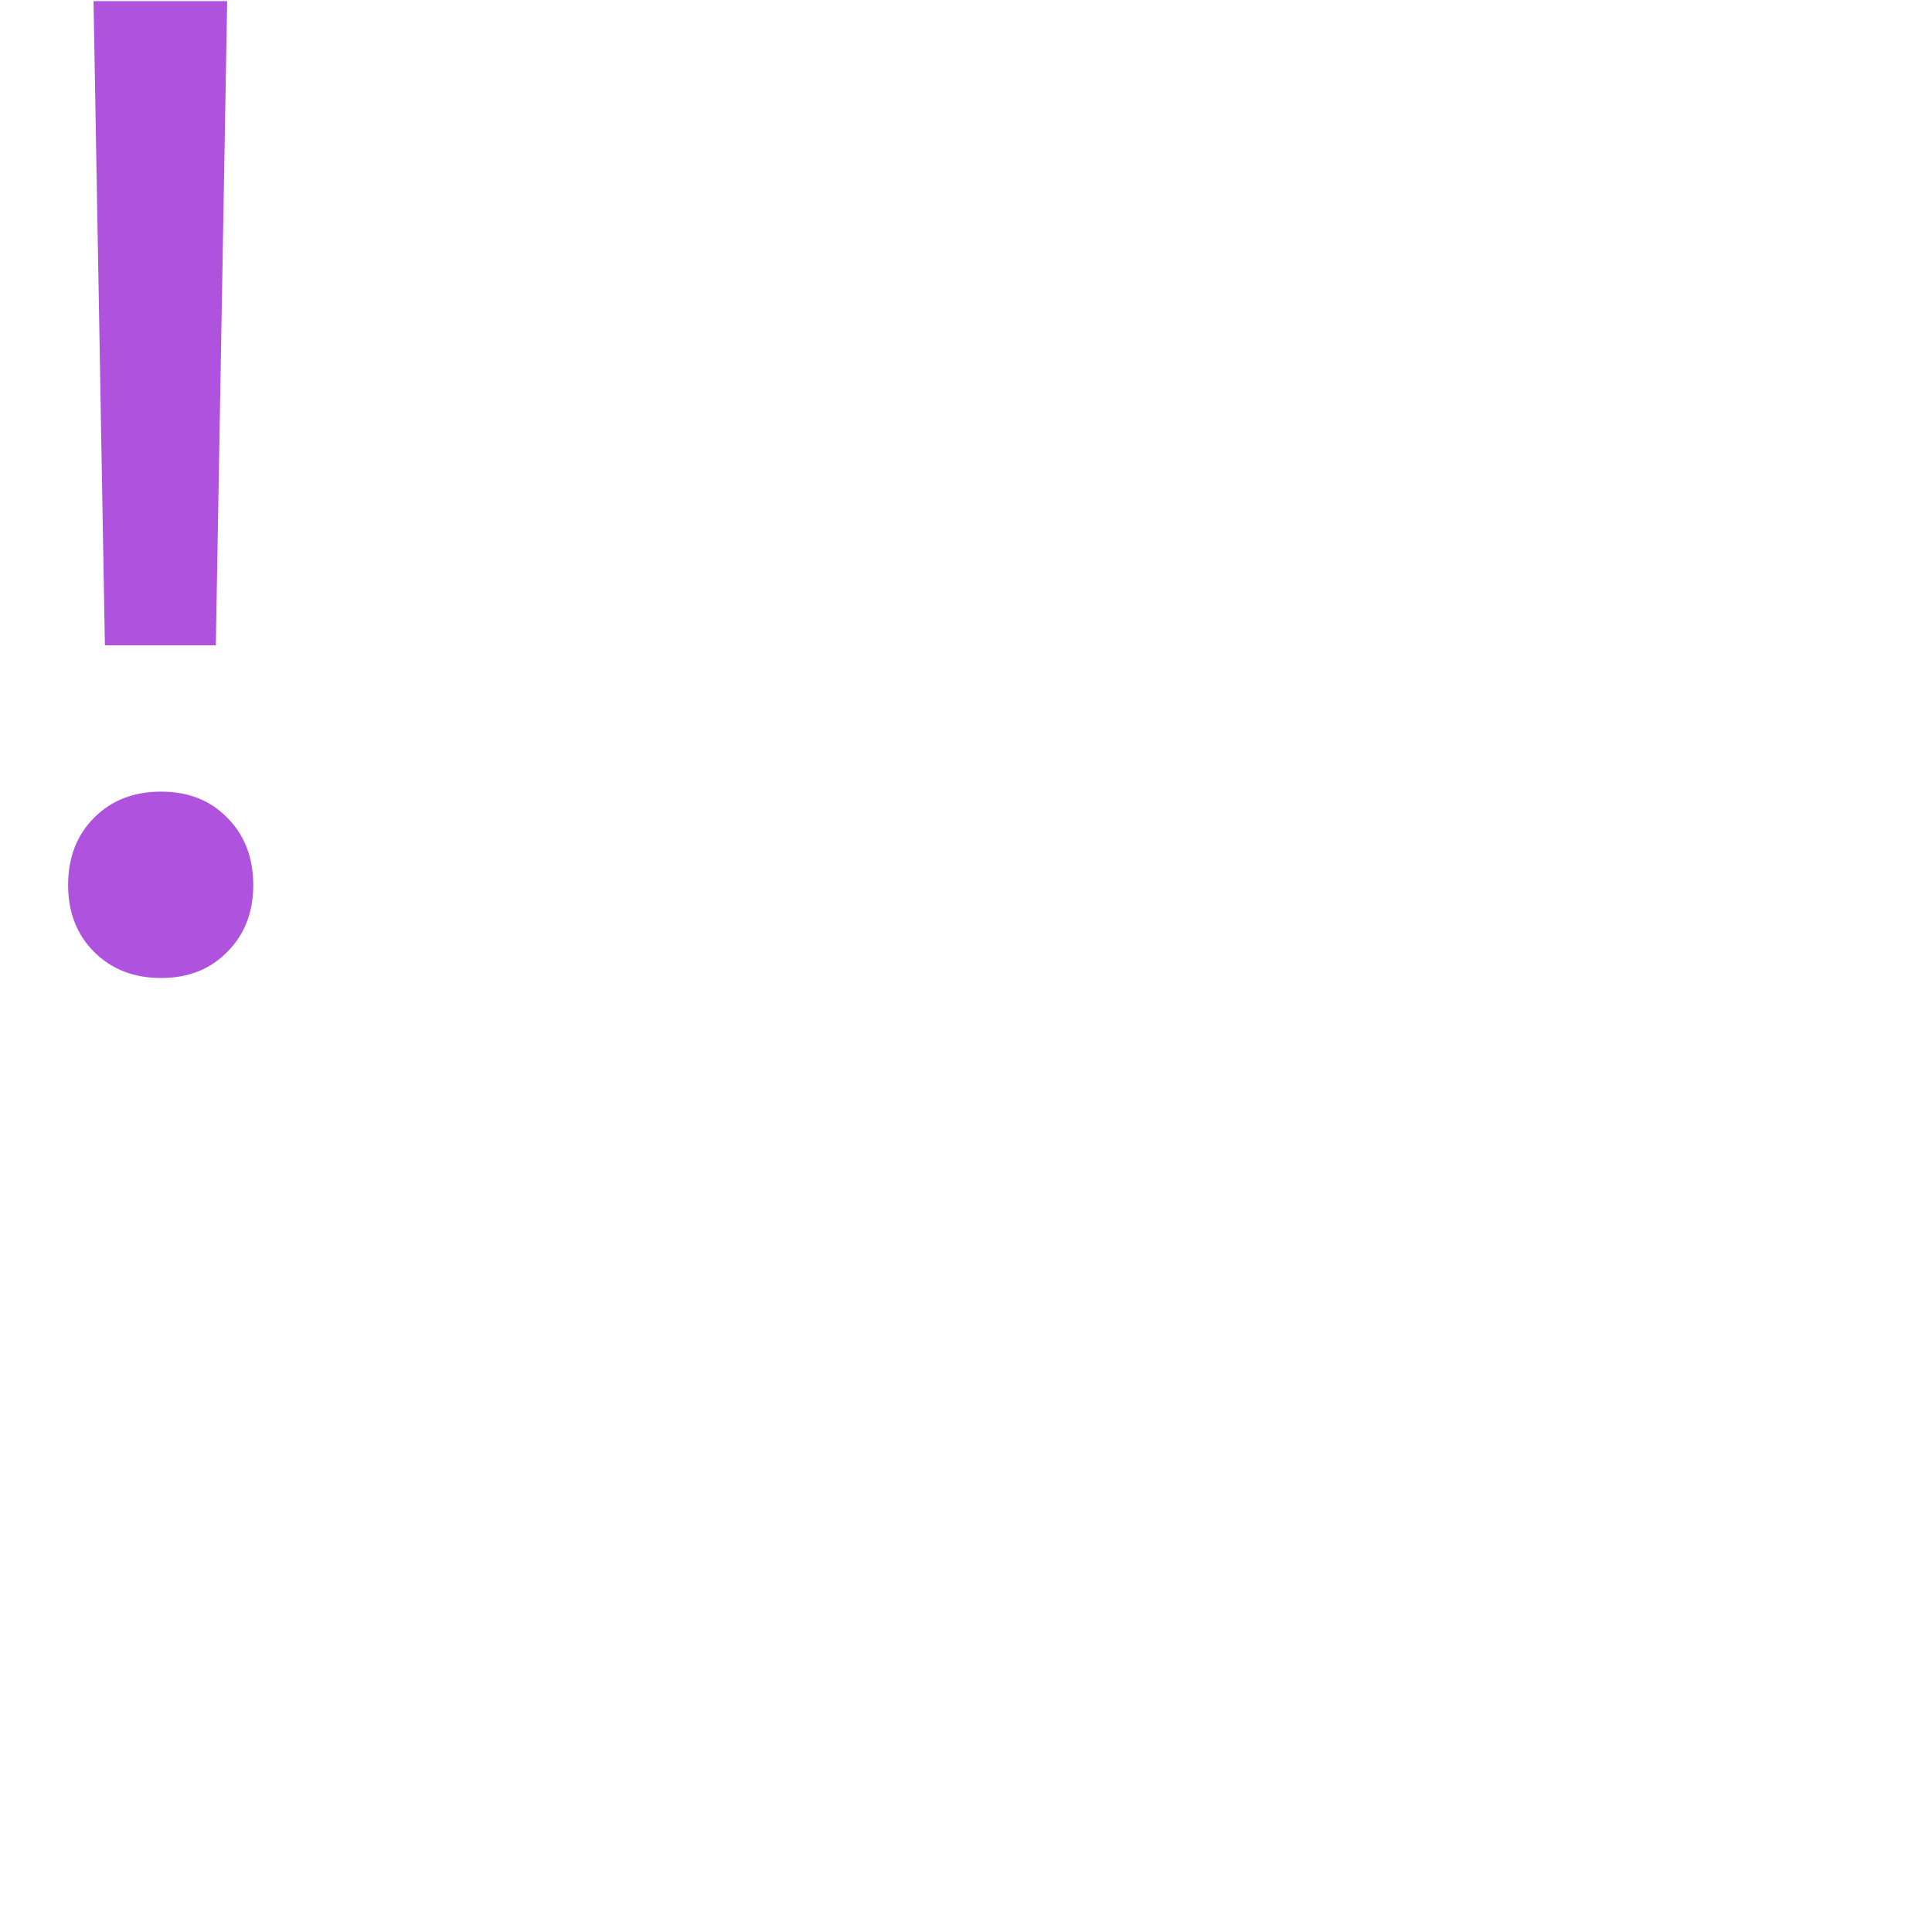<svg width="16px" height="16px" viewBox="0 0 24 24" fill="none" xmlns="http://www.w3.org/2000/svg">
<path d="M1.303 8.016H2.681L2.822 0.014H1.162L1.303 8.016ZM2 12.149C2.338 12.149 2.611 12.041 2.822 11.826C3.038 11.61 3.146 11.333 3.146 10.996C3.146 10.652 3.038 10.373 2.822 10.157C2.611 9.941 2.338 9.834 2 9.834C1.662 9.834 1.386 9.941 1.17 10.157C0.954 10.373 0.846 10.652 0.846 10.996C0.846 11.333 0.954 11.61 1.17 11.826C1.386 12.041 1.662 12.149 2 12.149Z" fill="#AF52DE"/>
</svg>
